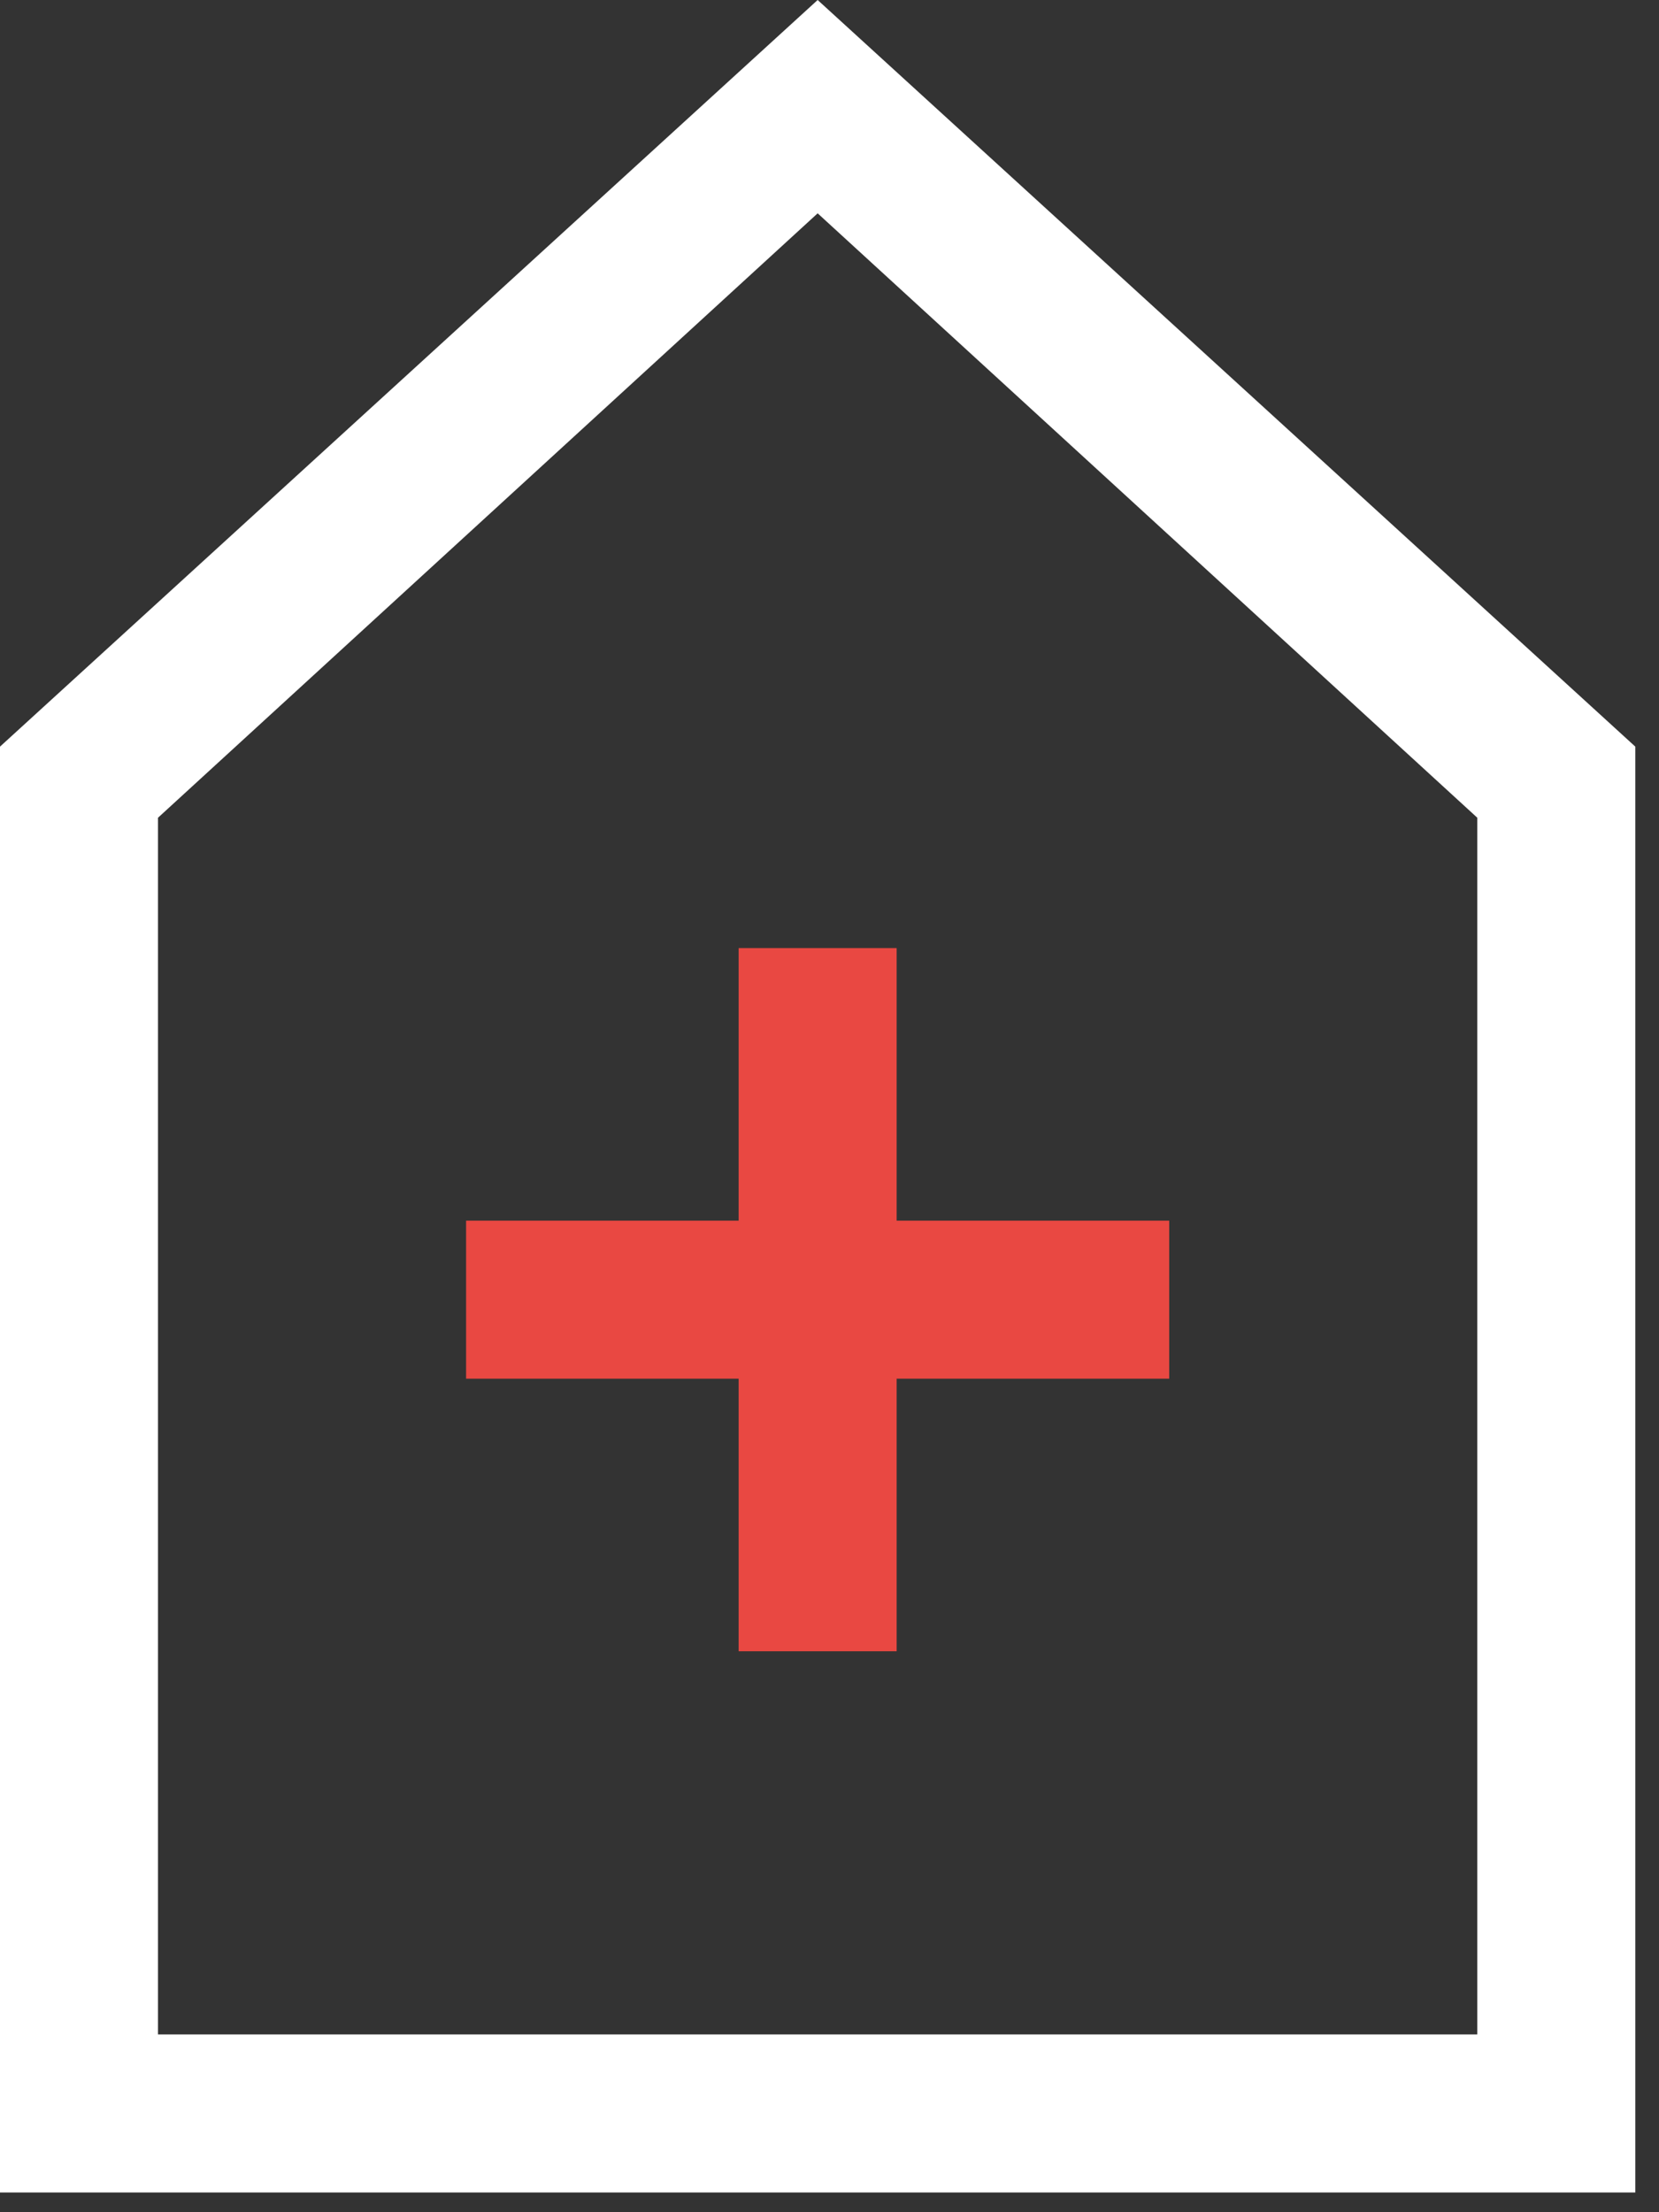 <svg width="42" height="56" viewBox="0 0 42 56" fill="none" xmlns="http://www.w3.org/2000/svg">
<rect x="0" y="0" width="42" height="56" fill="#333333" stroke="none"/>
<path d="M41.4 55.5H0V18.9L20.7 0L41.4 18.9V55.5ZM4 51.5H37.4V20.7L20.7 5.4L4 20.7V51.5Z" fill="white"/>
<path d="M29.6 30.9H22.7V24H18.7V30.9H11.8V34.9H18.7V41.8H22.7V34.9H29.6V30.9Z" fill="#E94842"/>
</svg>
